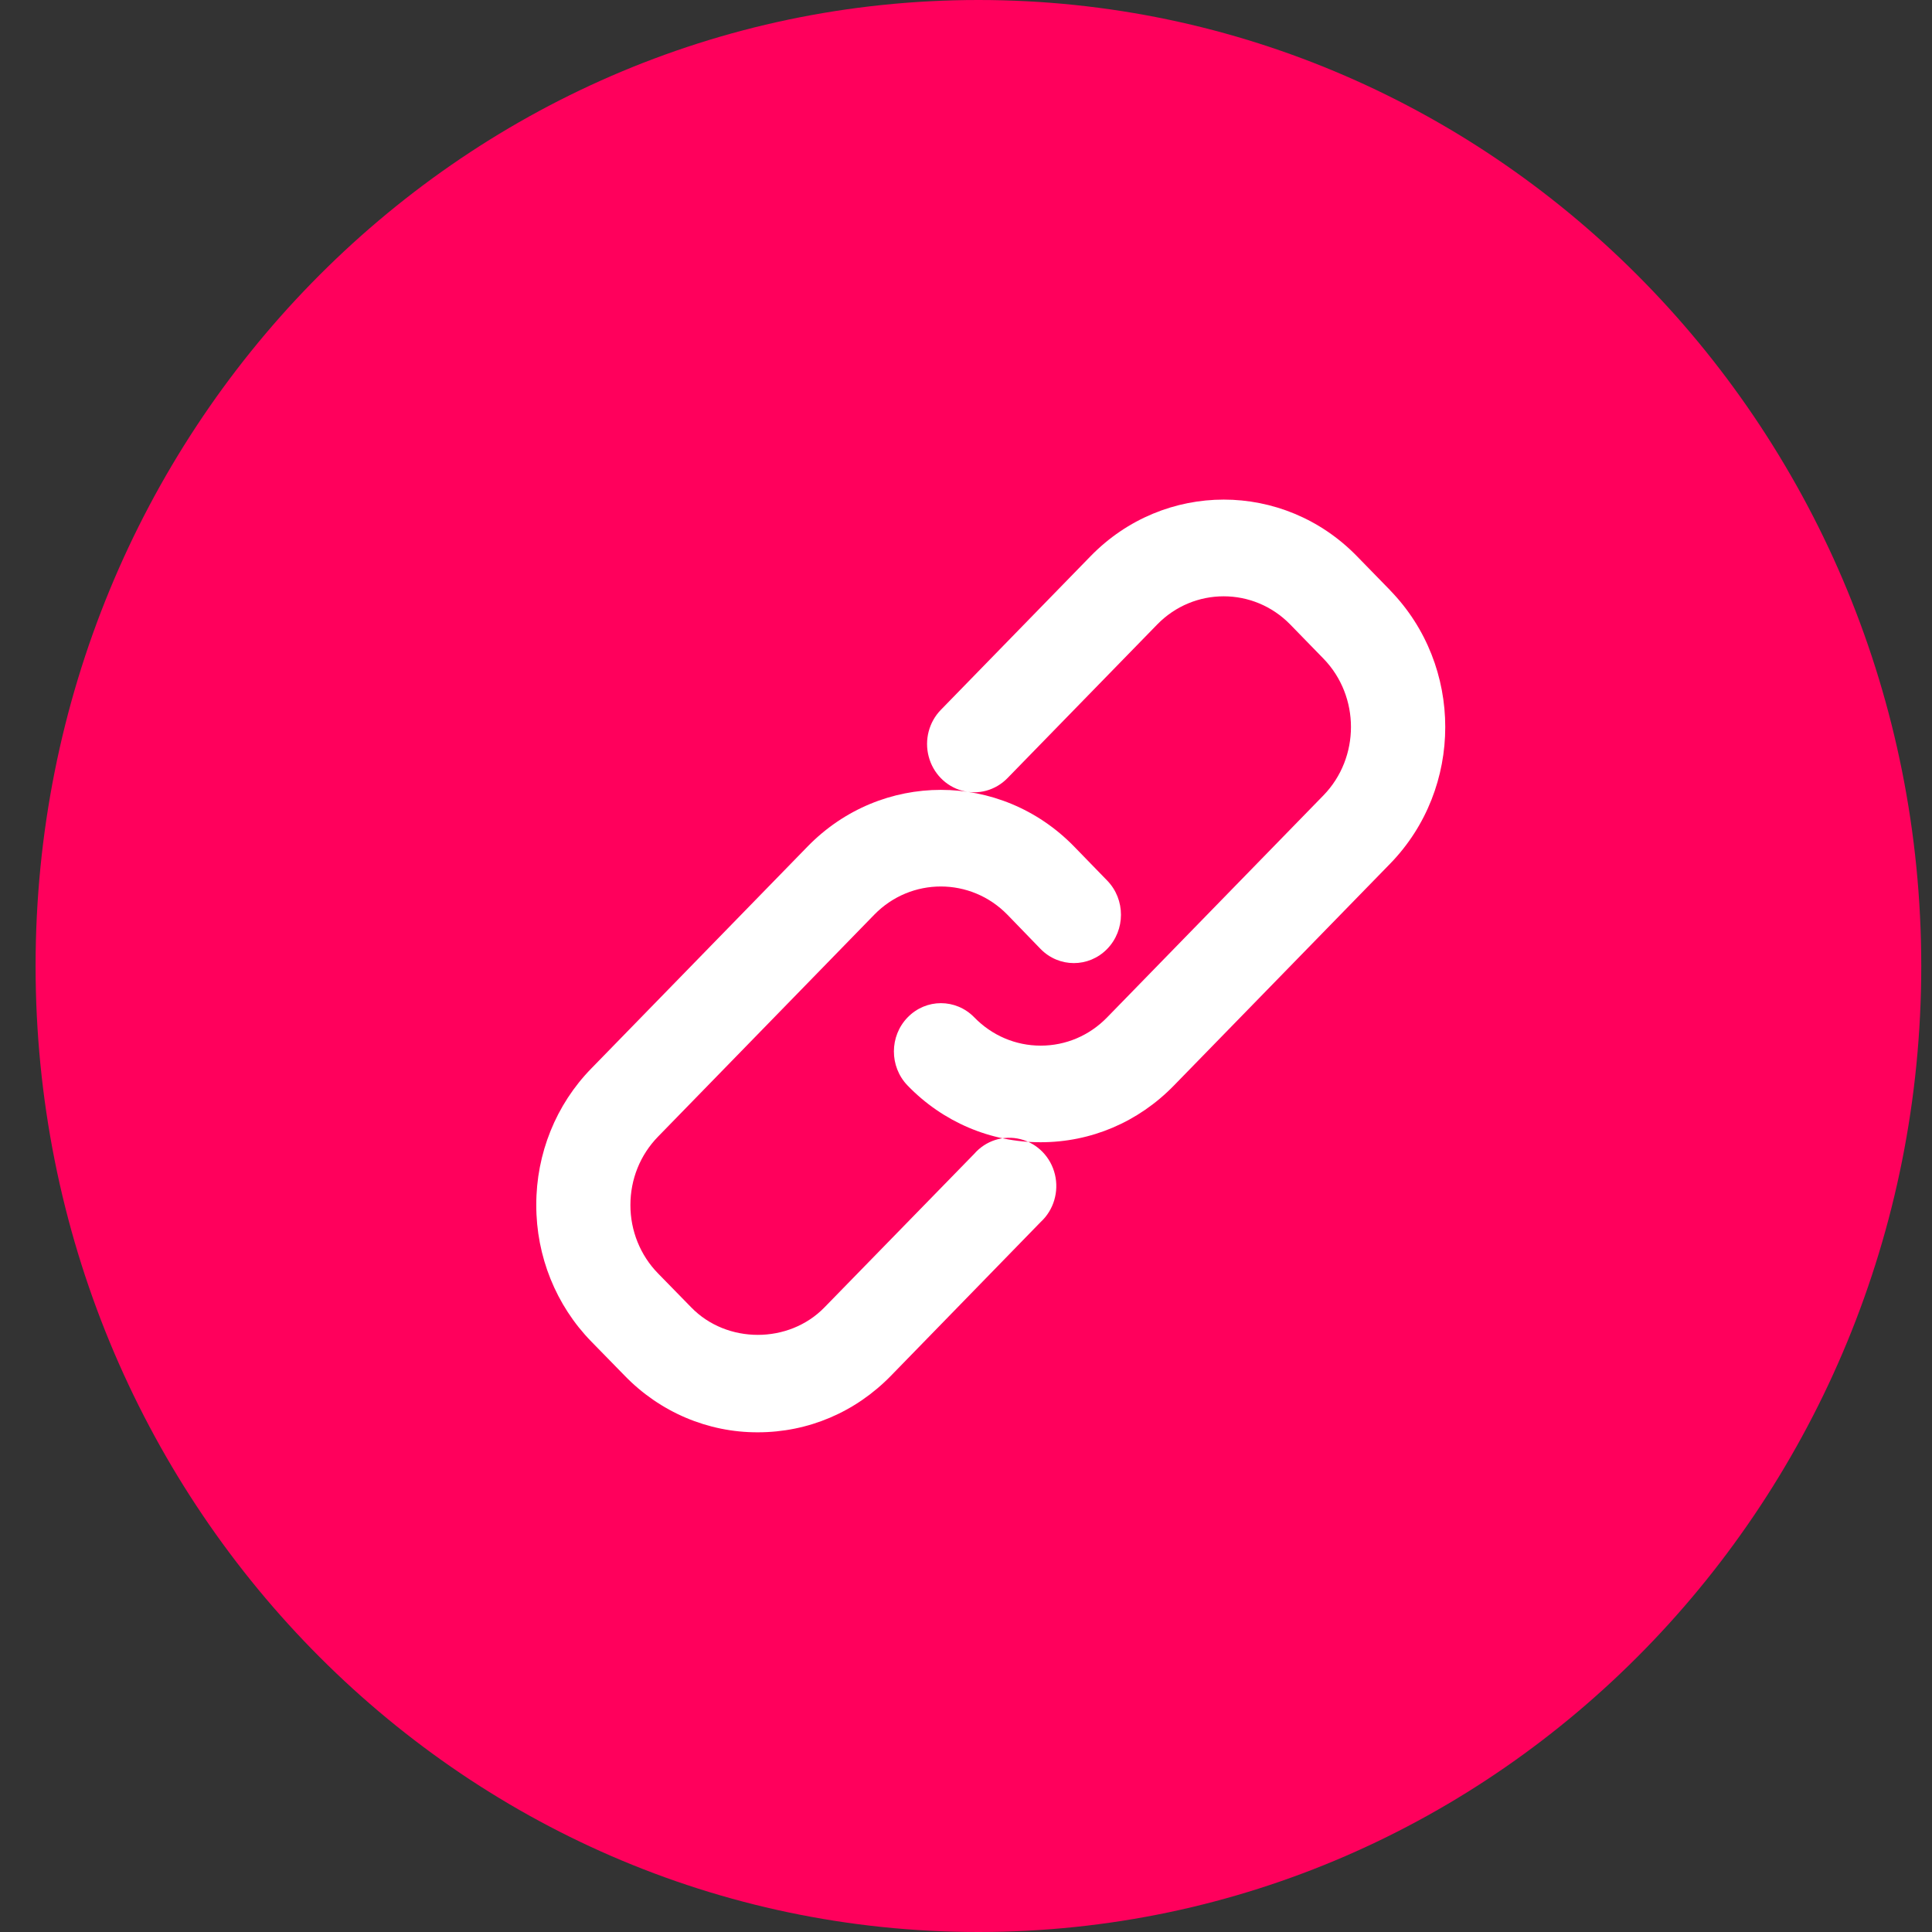 <svg xmlns="http://www.w3.org/2000/svg" xmlns:xlink="http://www.w3.org/1999/xlink" width="50" height="50" version="1.1" viewBox="0 0 50 50"><rect x="0" y="0" width="50" height="50" fill="#333333" stroke="none"/><g fill="none" fill-rule="evenodd" stroke="none" stroke-width="1"><g><g><path id="Shape" fill="#FF005C" d="M0.921,25 C0.921,11.193 11.844,0 25.321,0 C38.797,0 49.722,11.193 49.722,25 C49.722,38.807 38.799,50 25.321,50 C11.846,50 0.921,38.807 0.921,25 L0.921,25 Z"/><path id="Shape" fill="#FFF" d="M25.212,29.862 L21.336,33.836 C20.415,34.783 18.81,34.783 17.89,33.836 L17.028,32.954 C16.571,32.486 16.314,31.85 16.315,31.187 C16.315,30.518 16.568,29.891 17.028,29.418 L22.626,23.672 C23.574,22.699 25.122,22.699 26.071,23.672 L26.929,24.558 C27.405,25.047 28.177,25.047 28.653,24.559 C29.129,24.07 29.13,23.278 28.654,22.789 L27.795,21.905 C25.891,19.954 22.807,19.954 20.903,21.905 L15.305,27.65 C14.389,28.585 13.876,29.858 13.879,31.184 C13.876,32.511 14.389,33.784 15.305,34.721 L16.167,35.603 C17.078,36.544 18.319,37.072 19.612,37.068 C20.914,37.068 22.137,36.549 23.058,35.604 L26.933,31.625 C27.269,31.316 27.41,30.841 27.301,30.392 C27.192,29.943 26.85,29.593 26.412,29.482 C25.974,29.371 25.512,29.517 25.212,29.862 L25.212,29.862 Z M35.977,15.276 L35.115,14.392 C33.212,12.442 30.129,12.442 28.226,14.392 L24.35,18.37 C24.042,18.685 23.921,19.146 24.034,19.577 C24.146,20.009 24.474,20.346 24.895,20.462 C25.315,20.578 25.764,20.455 26.072,20.139 L29.947,16.163 C30.896,15.189 32.442,15.189 33.392,16.163 L34.251,17.045 C35.2,18.021 35.2,19.608 34.251,20.584 L28.654,26.328 C28.195,26.801 27.583,27.061 26.933,27.061 C26.283,27.061 25.672,26.8 25.213,26.328 C24.737,25.84 23.967,25.84 23.492,26.327 C23.016,26.814 23.015,27.604 23.488,28.093 C24.399,29.037 25.641,29.565 26.935,29.561 C28.236,29.561 29.46,29.039 30.379,28.095 L35.978,22.351 C37.878,20.397 37.878,17.233 35.978,15.279 L35.977,15.276 Z"/></g></g></g></svg>